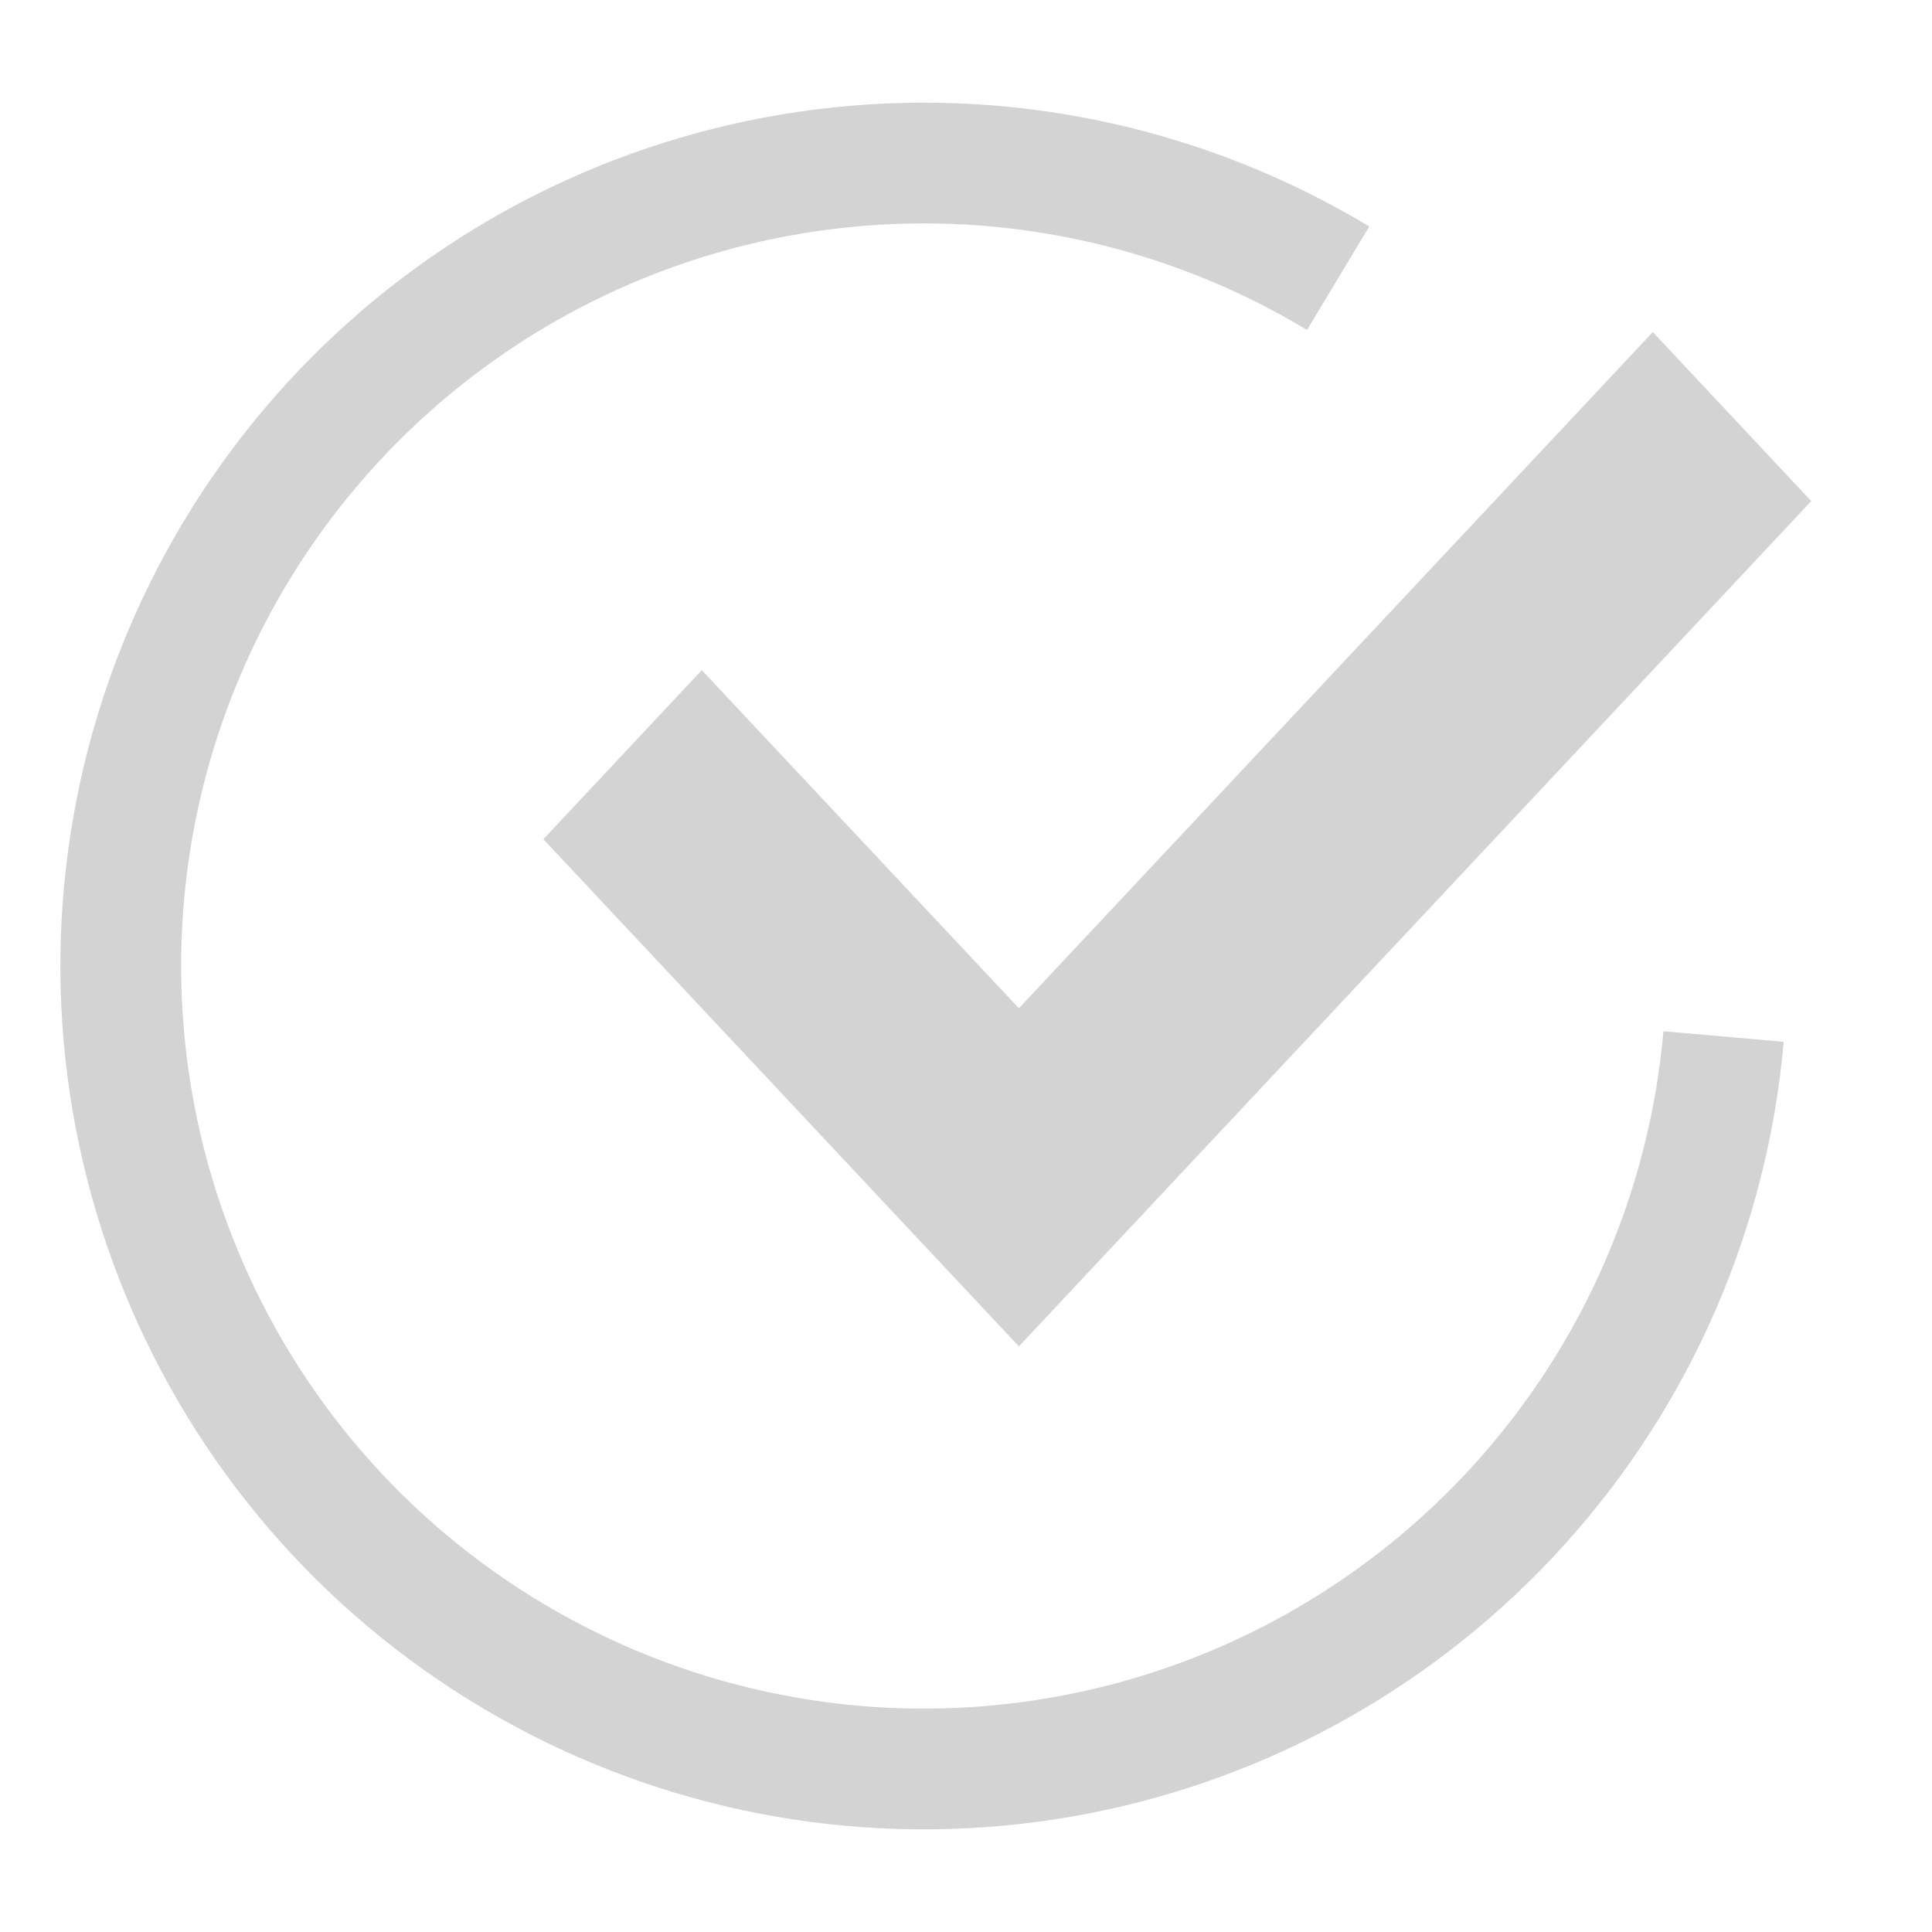<svg width="16" height="16" viewBox="0 0 16 16" fill="none" xmlns="http://www.w3.org/2000/svg">
<g id="Frame 219">
<g id="Group 18">
<path id="Vector" fill-rule="evenodd" clip-rule="evenodd" d="M4.5 6.95L5.812 5.55L8.438 8.35L13.688 2.75L15 4.15L8.438 11.15L4.5 6.95Z" fill="#D3D3D4"/>
<path id="Ellipse 3" d="M11.082 2.304C9.845 1.559 8.399 1.236 6.962 1.386C5.526 1.535 4.177 2.148 3.12 3.132C2.063 4.116 1.354 5.417 1.102 6.839C0.85 8.261 1.068 9.726 1.722 11.013C2.376 12.301 3.432 13.34 4.73 13.974C6.027 14.609 7.496 14.803 8.913 14.529C10.331 14.255 11.621 13.526 12.588 12.454C13.556 11.381 14.147 10.023 14.274 8.584" stroke="#D3D3D4"/>
</g>
</g>
</svg>
